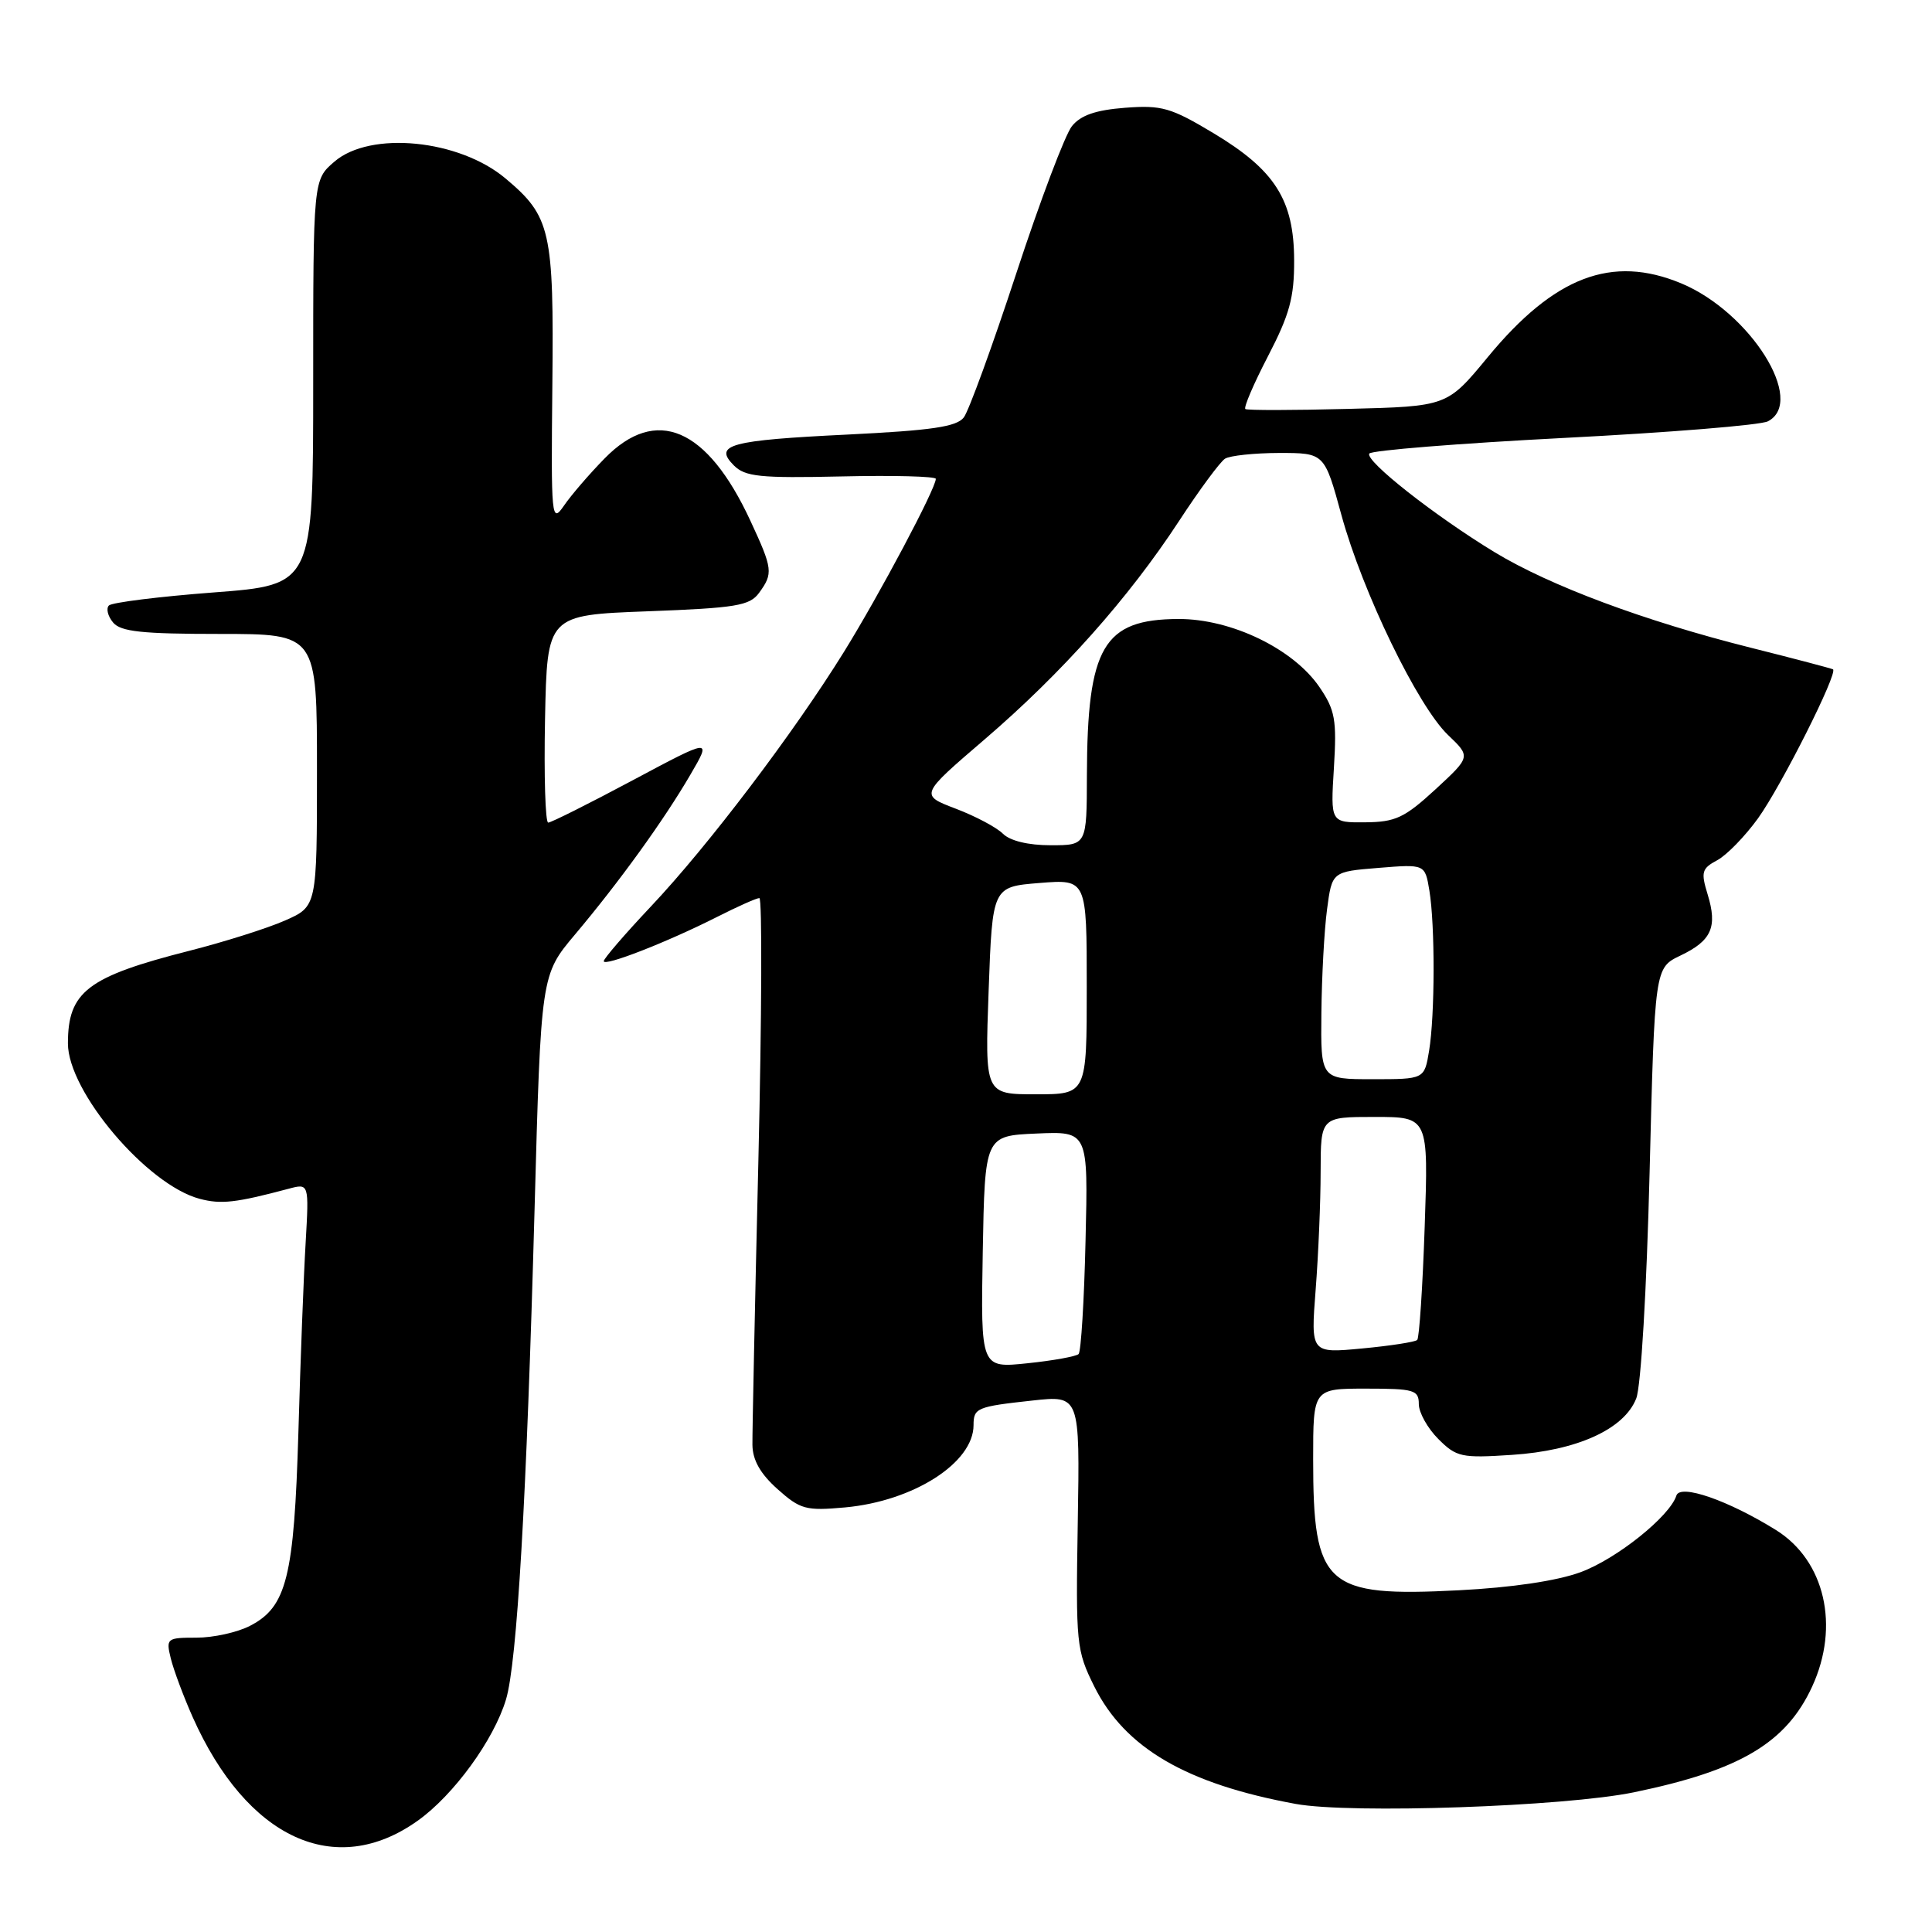 <?xml version="1.0" encoding="UTF-8" standalone="no"?>
<!DOCTYPE svg PUBLIC "-//W3C//DTD SVG 1.1//EN" "http://www.w3.org/Graphics/SVG/1.1/DTD/svg11.dtd" >
<svg xmlns="http://www.w3.org/2000/svg" xmlns:xlink="http://www.w3.org/1999/xlink" version="1.1" viewBox="0 0 256 256">
 <g >
 <path fill="currentColor"
d=" M 55.34 241.26 C 60.11 237.87 65.44 230.55 67.05 225.18 C 68.51 220.33 69.78 198.62 70.83 160.34 C 71.68 129.19 71.68 129.19 76.18 123.84 C 82.06 116.86 87.96 108.69 91.48 102.65 C 94.31 97.80 94.31 97.80 83.82 103.40 C 78.05 106.48 73.02 109.00 72.64 109.00 C 72.26 109.00 72.07 102.81 72.22 95.25 C 72.50 81.50 72.50 81.50 85.83 81.00 C 97.54 80.56 99.34 80.26 100.58 78.56 C 102.47 75.97 102.40 75.40 99.43 69.00 C 93.70 56.64 86.94 53.75 80.11 60.75 C 78.09 62.81 75.67 65.62 74.73 67.00 C 73.07 69.40 73.01 68.77 73.19 51.00 C 73.40 30.57 72.97 28.67 67.00 23.66 C 60.85 18.47 49.07 17.31 44.31 21.42 C 41.50 23.83 41.50 23.83 41.50 50.67 C 41.50 77.50 41.50 77.50 28.33 78.50 C 21.08 79.05 14.83 79.83 14.43 80.23 C 14.04 80.63 14.28 81.64 14.98 82.48 C 15.99 83.70 18.80 84.00 29.12 84.00 C 42.00 84.00 42.00 84.00 42.00 102.06 C 42.00 120.11 42.00 120.11 37.75 121.98 C 35.41 123.01 29.71 124.81 25.07 125.99 C 11.59 129.42 9.00 131.40 9.00 138.26 C 9.00 144.64 19.50 157.02 26.46 158.85 C 29.29 159.60 31.24 159.38 38.23 157.52 C 40.95 156.79 40.95 156.79 40.50 164.65 C 40.24 168.97 39.81 180.26 39.54 189.74 C 38.97 208.99 37.99 212.92 33.13 215.43 C 31.46 216.30 28.27 217.00 26.03 217.00 C 22.10 217.00 21.98 217.09 22.63 219.75 C 23.00 221.26 24.30 224.75 25.52 227.50 C 32.71 243.63 44.43 249.04 55.34 241.26 Z  M 216.50 237.49 C 230.51 234.60 236.67 230.96 240.11 223.50 C 243.82 215.47 241.81 206.78 235.33 202.74 C 228.99 198.80 222.63 196.59 222.13 198.17 C 221.26 200.92 214.21 206.57 209.44 208.32 C 206.33 209.47 200.35 210.36 193.31 210.72 C 175.60 211.63 174.00 210.19 174.00 193.35 C 174.00 184.00 174.00 184.00 181.00 184.00 C 187.39 184.00 188.00 184.18 188.00 186.05 C 188.00 187.17 189.16 189.25 190.58 190.67 C 192.99 193.08 193.65 193.22 200.33 192.78 C 208.95 192.22 215.22 189.38 216.81 185.30 C 217.44 183.70 218.19 170.91 218.58 155.37 C 219.26 128.25 219.26 128.25 222.66 126.62 C 226.79 124.65 227.60 122.85 226.27 118.51 C 225.36 115.55 225.49 115.08 227.55 113.98 C 228.81 113.30 231.24 110.80 232.95 108.43 C 236.06 104.10 243.59 89.13 242.88 88.69 C 242.67 88.57 237.78 87.28 232.00 85.83 C 217.89 82.29 205.41 77.63 198.06 73.18 C 190.11 68.35 180.85 61.06 181.44 60.10 C 181.70 59.68 193.29 58.75 207.21 58.03 C 221.12 57.32 233.29 56.33 234.25 55.83 C 239.35 53.20 231.93 41.37 222.78 37.55 C 213.59 33.72 205.95 36.63 197.13 47.33 C 191.75 53.85 191.75 53.85 178.63 54.18 C 171.41 54.37 165.28 54.38 165.02 54.20 C 164.76 54.02 166.11 50.87 168.02 47.19 C 170.87 41.70 171.50 39.42 171.48 34.50 C 171.46 26.50 168.95 22.54 160.80 17.65 C 155.15 14.26 153.94 13.91 149.08 14.28 C 145.20 14.58 143.21 15.26 142.04 16.71 C 141.14 17.82 137.82 26.60 134.66 36.23 C 131.50 45.86 128.37 54.44 127.71 55.31 C 126.76 56.55 123.47 57.03 112.34 57.58 C 96.68 58.34 94.51 58.93 97.24 61.67 C 98.74 63.17 100.69 63.37 111.49 63.13 C 118.37 62.97 124.00 63.12 124.00 63.45 C 124.00 64.73 116.54 78.77 111.84 86.36 C 105.15 97.15 93.83 112.08 86.25 120.11 C 82.81 123.76 80.00 127.02 80.00 127.36 C 80.00 128.12 88.41 124.84 94.99 121.51 C 97.71 120.13 100.24 119.00 100.62 119.00 C 101.00 119.00 100.94 134.64 100.49 153.75 C 100.03 172.86 99.68 189.82 99.70 191.44 C 99.72 193.47 100.75 195.28 103.02 197.31 C 106.05 200.01 106.77 200.21 111.98 199.74 C 121.05 198.91 129.00 193.82 129.00 188.84 C 129.00 186.56 129.44 186.38 136.79 185.58 C 143.09 184.89 143.09 184.89 142.81 201.70 C 142.54 217.88 142.62 218.68 145.01 223.49 C 149.07 231.63 157.22 236.38 171.69 239.03 C 178.97 240.36 207.28 239.39 216.50 237.49 Z  M 130.22 165.90 C 130.50 150.50 130.50 150.50 137.34 150.20 C 144.19 149.90 144.19 149.90 143.84 164.37 C 143.66 172.33 143.24 179.10 142.92 179.42 C 142.60 179.73 139.55 180.29 136.14 180.64 C 129.95 181.29 129.95 181.29 130.22 165.90 Z  M 174.33 170.91 C 174.69 166.28 174.99 159.24 174.99 155.25 C 175.00 148.00 175.00 148.00 182.14 148.00 C 189.28 148.00 189.28 148.00 188.78 162.52 C 188.51 170.51 188.06 177.27 187.79 177.55 C 187.51 177.82 184.22 178.33 180.48 178.68 C 173.68 179.32 173.68 179.32 174.33 170.91 Z  M 131.00 131.25 C 131.50 117.50 131.50 117.50 137.75 117.00 C 144.00 116.50 144.00 116.50 144.00 130.75 C 144.00 145.00 144.00 145.00 137.25 145.00 C 130.50 145.00 130.50 145.00 131.00 131.25 Z  M 175.09 134.25 C 175.14 129.44 175.47 123.25 175.84 120.50 C 176.50 115.50 176.50 115.50 182.66 115.00 C 188.82 114.50 188.82 114.50 189.40 118.00 C 190.16 122.61 190.14 134.53 189.36 139.25 C 188.74 143.00 188.74 143.00 181.87 143.00 C 175.00 143.00 175.00 143.00 175.09 134.25 Z  M 132.90 110.48 C 132.07 109.64 129.24 108.14 126.63 107.15 C 121.88 105.34 121.88 105.34 130.47 97.97 C 140.70 89.19 149.54 79.26 156.24 69.02 C 158.93 64.90 161.67 61.20 162.32 60.78 C 162.97 60.37 166.20 60.03 169.50 60.02 C 175.50 60.02 175.50 60.02 177.75 68.26 C 180.55 78.48 187.85 93.54 191.87 97.39 C 194.89 100.27 194.89 100.27 190.20 104.60 C 186.11 108.36 184.91 108.93 180.90 108.96 C 176.30 109.00 176.30 109.00 176.75 101.75 C 177.14 95.36 176.91 94.09 174.84 91.05 C 171.38 85.97 163.14 81.99 156.14 82.02 C 146.19 82.06 144.07 85.70 144.02 102.75 C 144.00 112.00 144.00 112.00 139.21 112.00 C 136.26 112.00 133.85 111.42 132.90 110.48 Z "/>
</g>
</svg>
